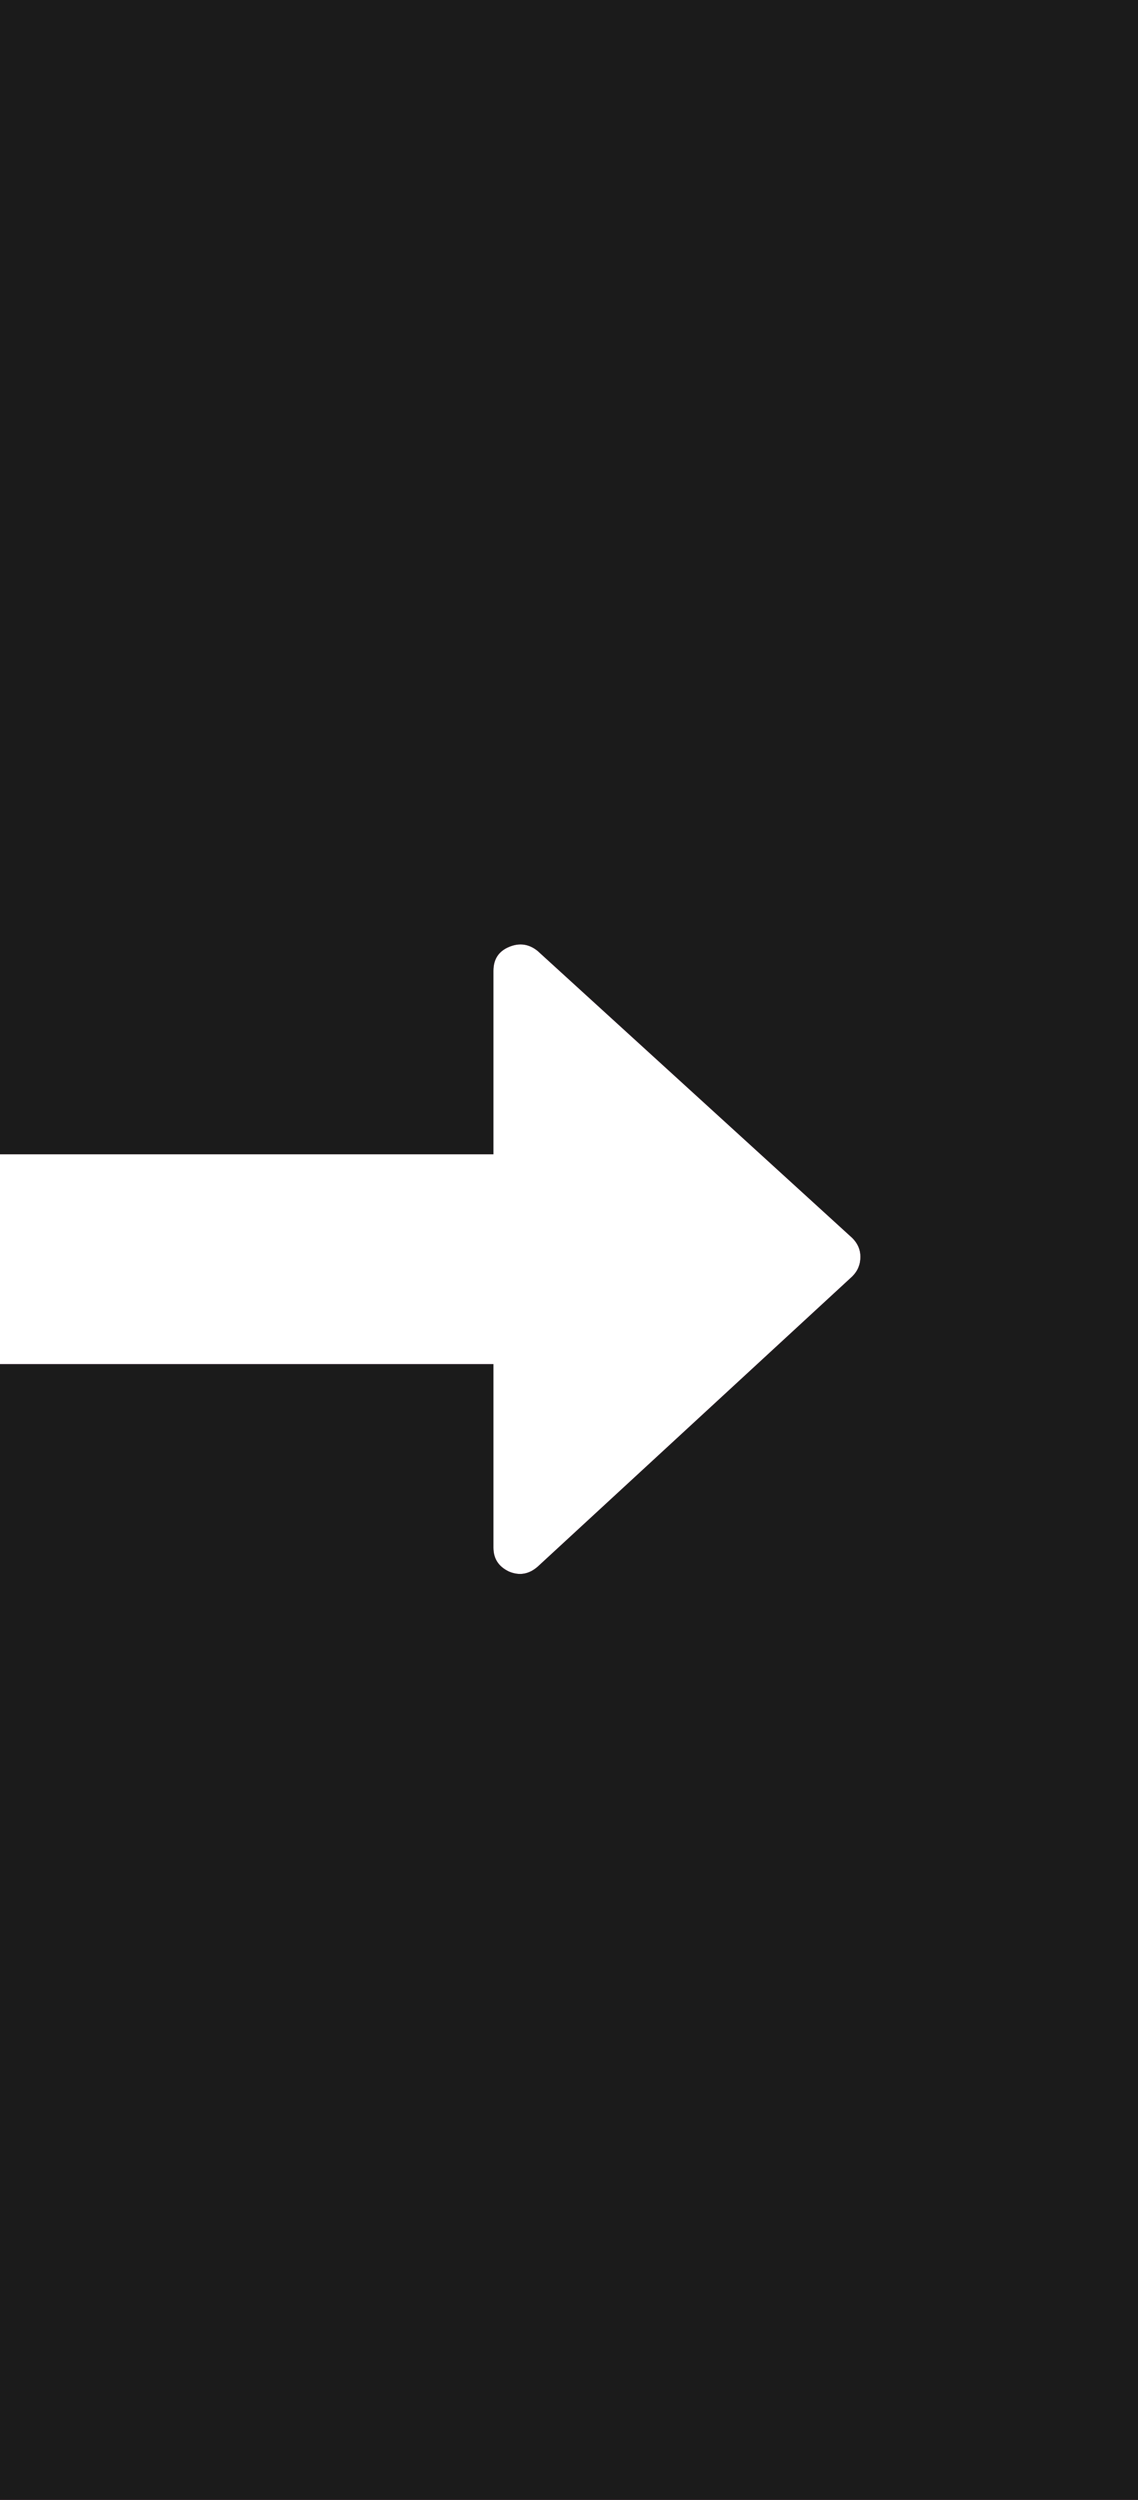 <?xml version="1.0" encoding="UTF-8" standalone="no"?>
<svg width="41px" height="90px" viewBox="0 0 41 90" version="1.1" xmlns="http://www.w3.org/2000/svg" xmlns:xlink="http://www.w3.org/1999/xlink">
    <!-- Generator: Sketch 3.8.3 (29802) - http://www.bohemiancoding.com/sketch -->
    <title>work-next</title>
    <desc>Created with Sketch.</desc>
    <defs>
        <path d="M3.55271368e-15,49.112 L3.55271368e-15,90 L41,90 L41,0 L3.55271368e-15,0 L3.55271368e-15,41.557 L17.778,41.557 L17.778,34.946 C17.778,34.533 17.965,34.247 18.339,34.09 C18.713,33.933 19.057,33.982 19.372,34.237 L30.705,44.568 C30.902,44.764 31,44.99 31,45.246 C31,45.522 30.902,45.758 30.705,45.954 L19.372,56.402 C19.057,56.677 18.713,56.736 18.339,56.579 C17.965,56.402 17.778,56.116 17.778,55.723 L17.778,49.112 L8.8817842e-16,49.112 Z" id="path-1"></path>
    </defs>
    <g id="RECODESIGN" stroke="none" stroke-width="1" fill="none" fill-rule="evenodd">
        <g id="ipad" transform="translate(-707, -1837)">
            <g id="work-next" transform="translate(707, 1837)">
                <g id="Combined-Shape">
                    <use fill="#3BCFF7" xlink:href="#path-1"></use>
                    <use fill="#FD4F77" xlink:href="#path-1"></use>
                    <use fill="#1B1B1B" xlink:href="#path-1"></use>
                </g>
            </g>
        </g>
    </g>
</svg>